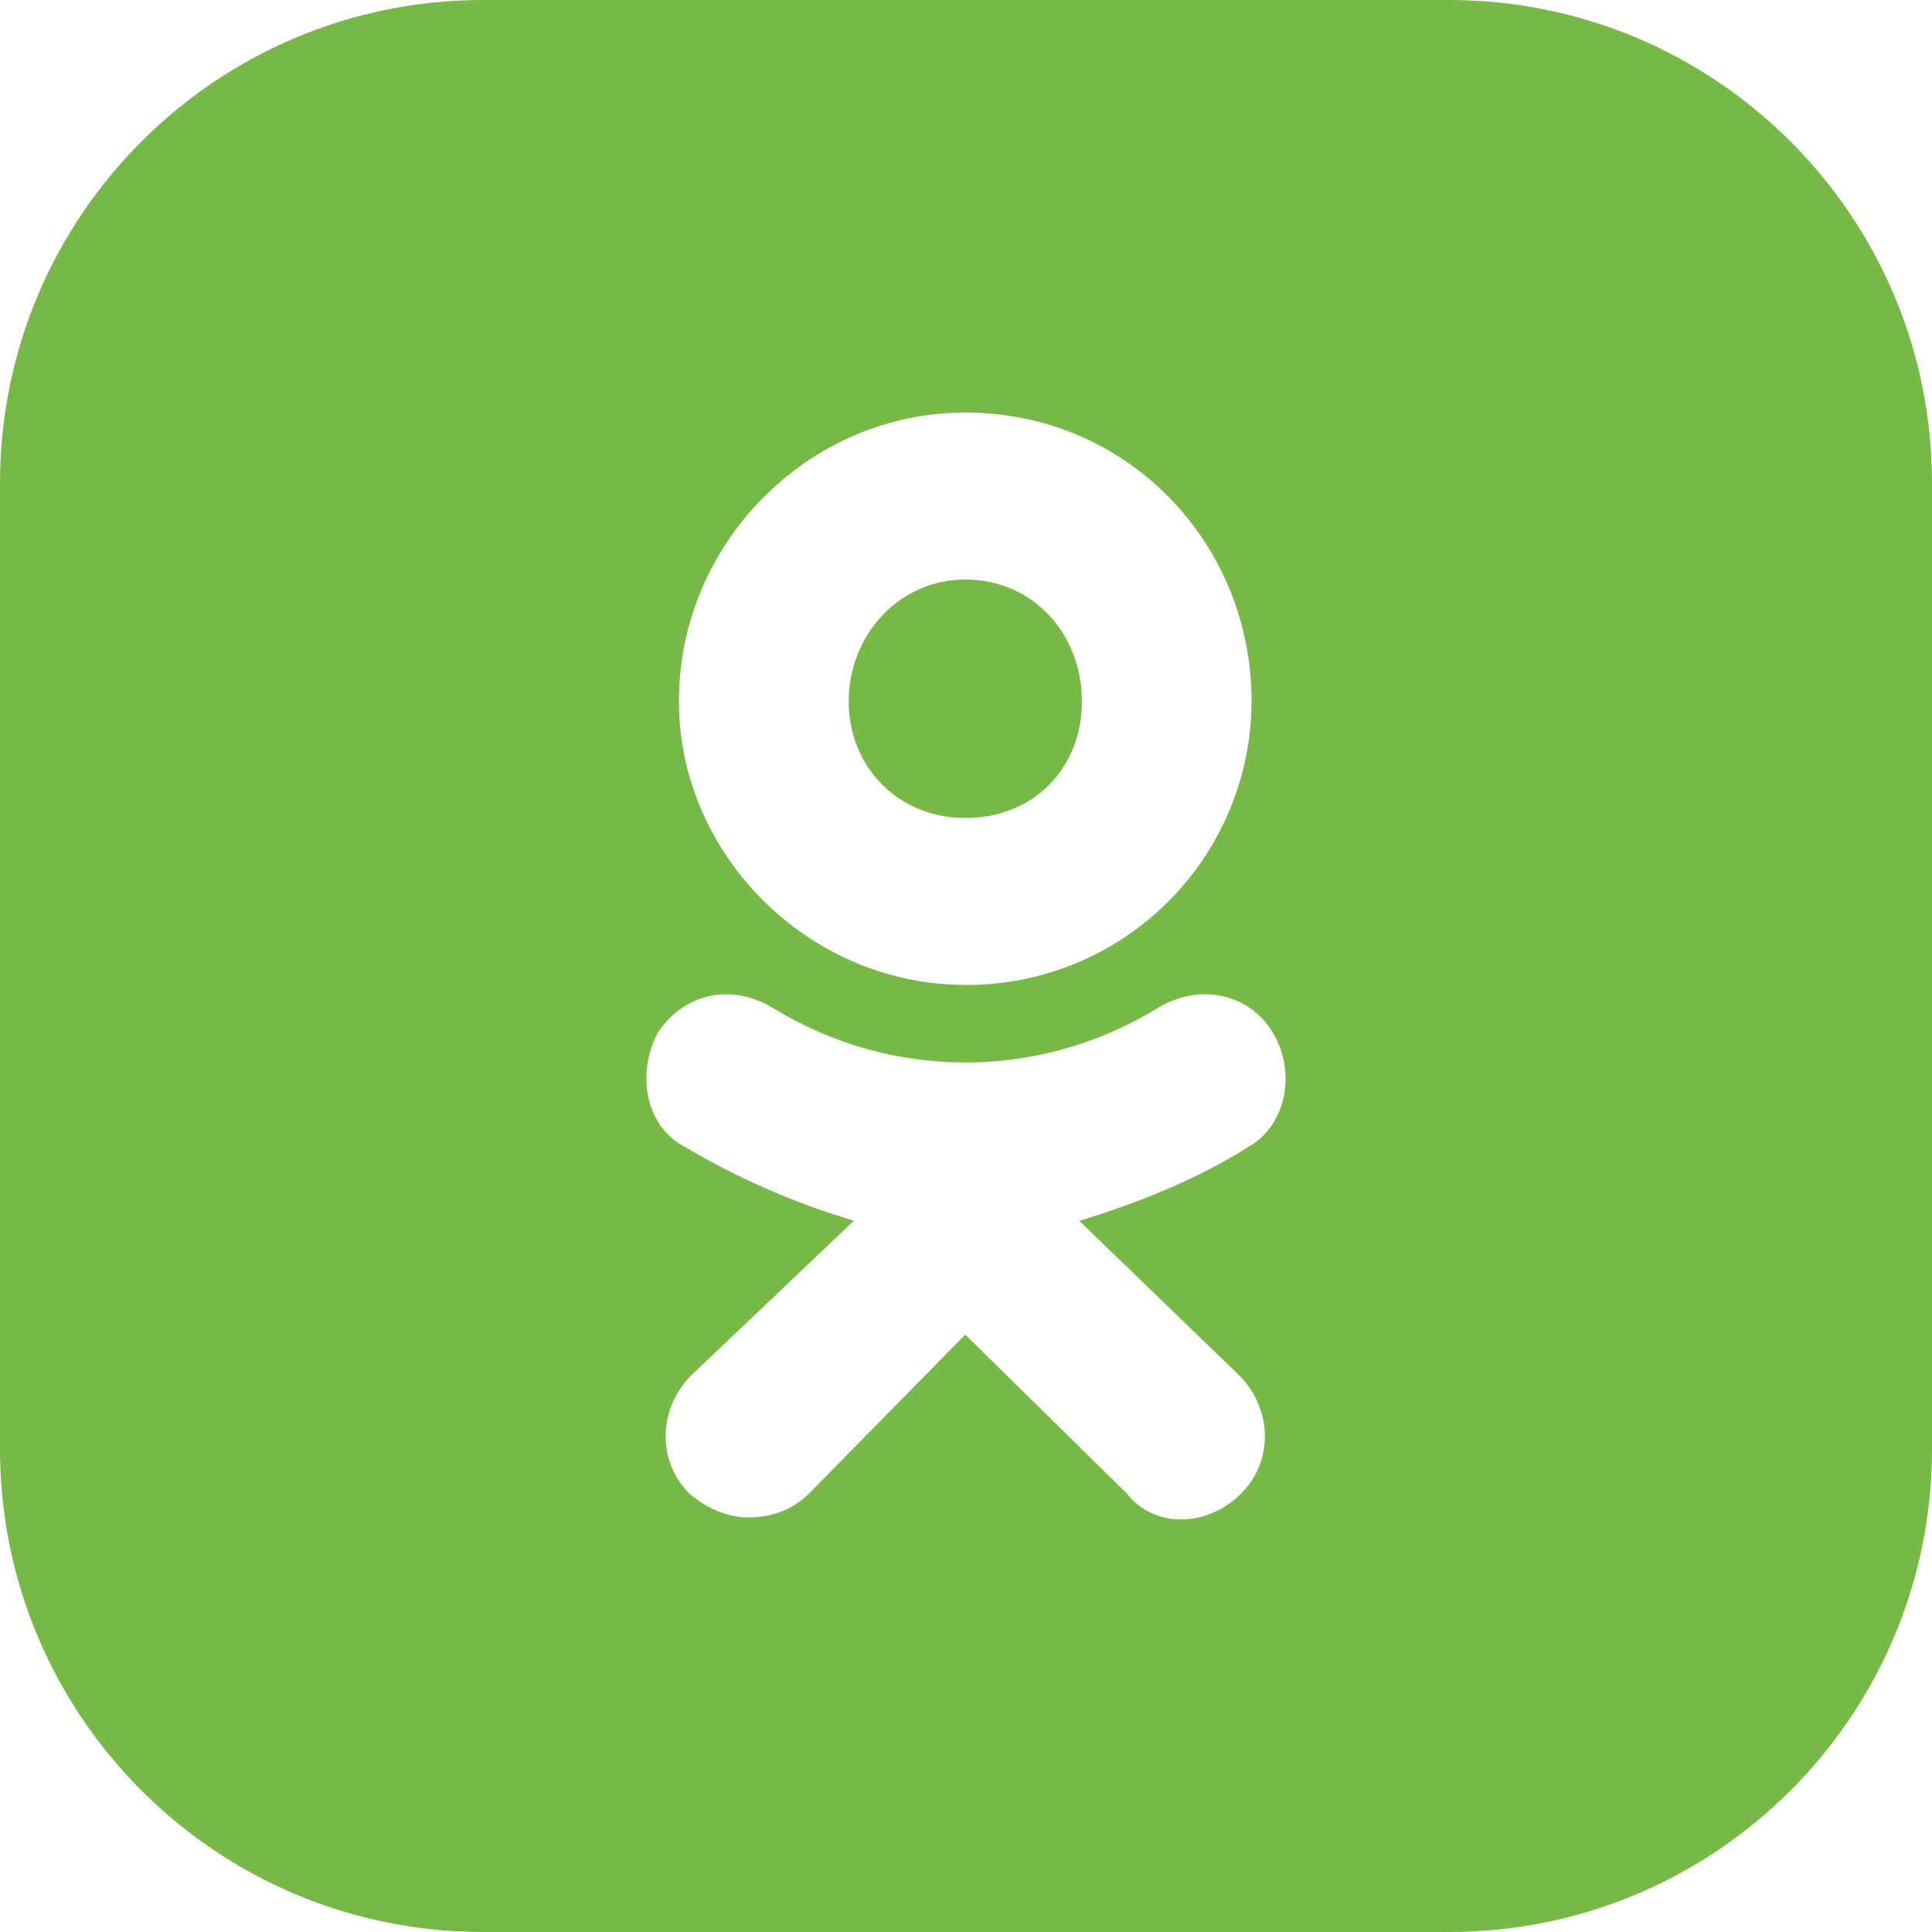<svg width="32" height="32" viewBox="0 0 32 32" fill="none" xmlns="http://www.w3.org/2000/svg">
<path fill-rule="evenodd" clip-rule="evenodd" d="M8 0C3.582 0 0 3.582 0 8V24C0 28.418 3.582 32 8 32H24C28.418 32 32 28.418 32 24V8C32 3.582 28.418 0 24 0H8ZM11.245 11.618C11.245 14.162 13.398 16.313 15.987 16.313L16.003 16.314C17.252 16.317 18.452 15.825 19.339 14.944C20.225 14.064 20.726 12.867 20.73 11.618C20.73 8.984 18.667 6.833 15.988 6.833C13.398 6.833 11.245 8.985 11.245 11.618ZM14.057 11.618C14.057 10.52 14.891 9.599 15.987 9.599C17.129 9.599 17.921 10.519 17.92 11.618C17.92 12.715 17.129 13.549 15.988 13.549C14.891 13.549 14.057 12.715 14.057 11.618ZM20.555 22.809L17.877 20.221C18.887 19.913 19.853 19.518 20.686 18.991C21.301 18.639 21.478 17.763 21.082 17.104C20.687 16.446 19.854 16.271 19.151 16.71C18.199 17.291 17.105 17.598 15.99 17.598C14.874 17.598 13.78 17.291 12.828 16.71C12.125 16.271 11.335 16.446 10.896 17.104C10.545 17.763 10.676 18.64 11.335 18.991C12.217 19.515 13.16 19.927 14.143 20.219L11.42 22.808C10.893 23.378 10.893 24.213 11.42 24.74C11.728 25.002 12.079 25.134 12.387 25.134C12.783 25.134 13.135 25.003 13.398 24.74L15.988 22.106L18.667 24.74C19.106 25.309 19.985 25.309 20.555 24.74C21.082 24.213 21.082 23.378 20.555 22.809Z" fill="#77B946"/>
</svg>
